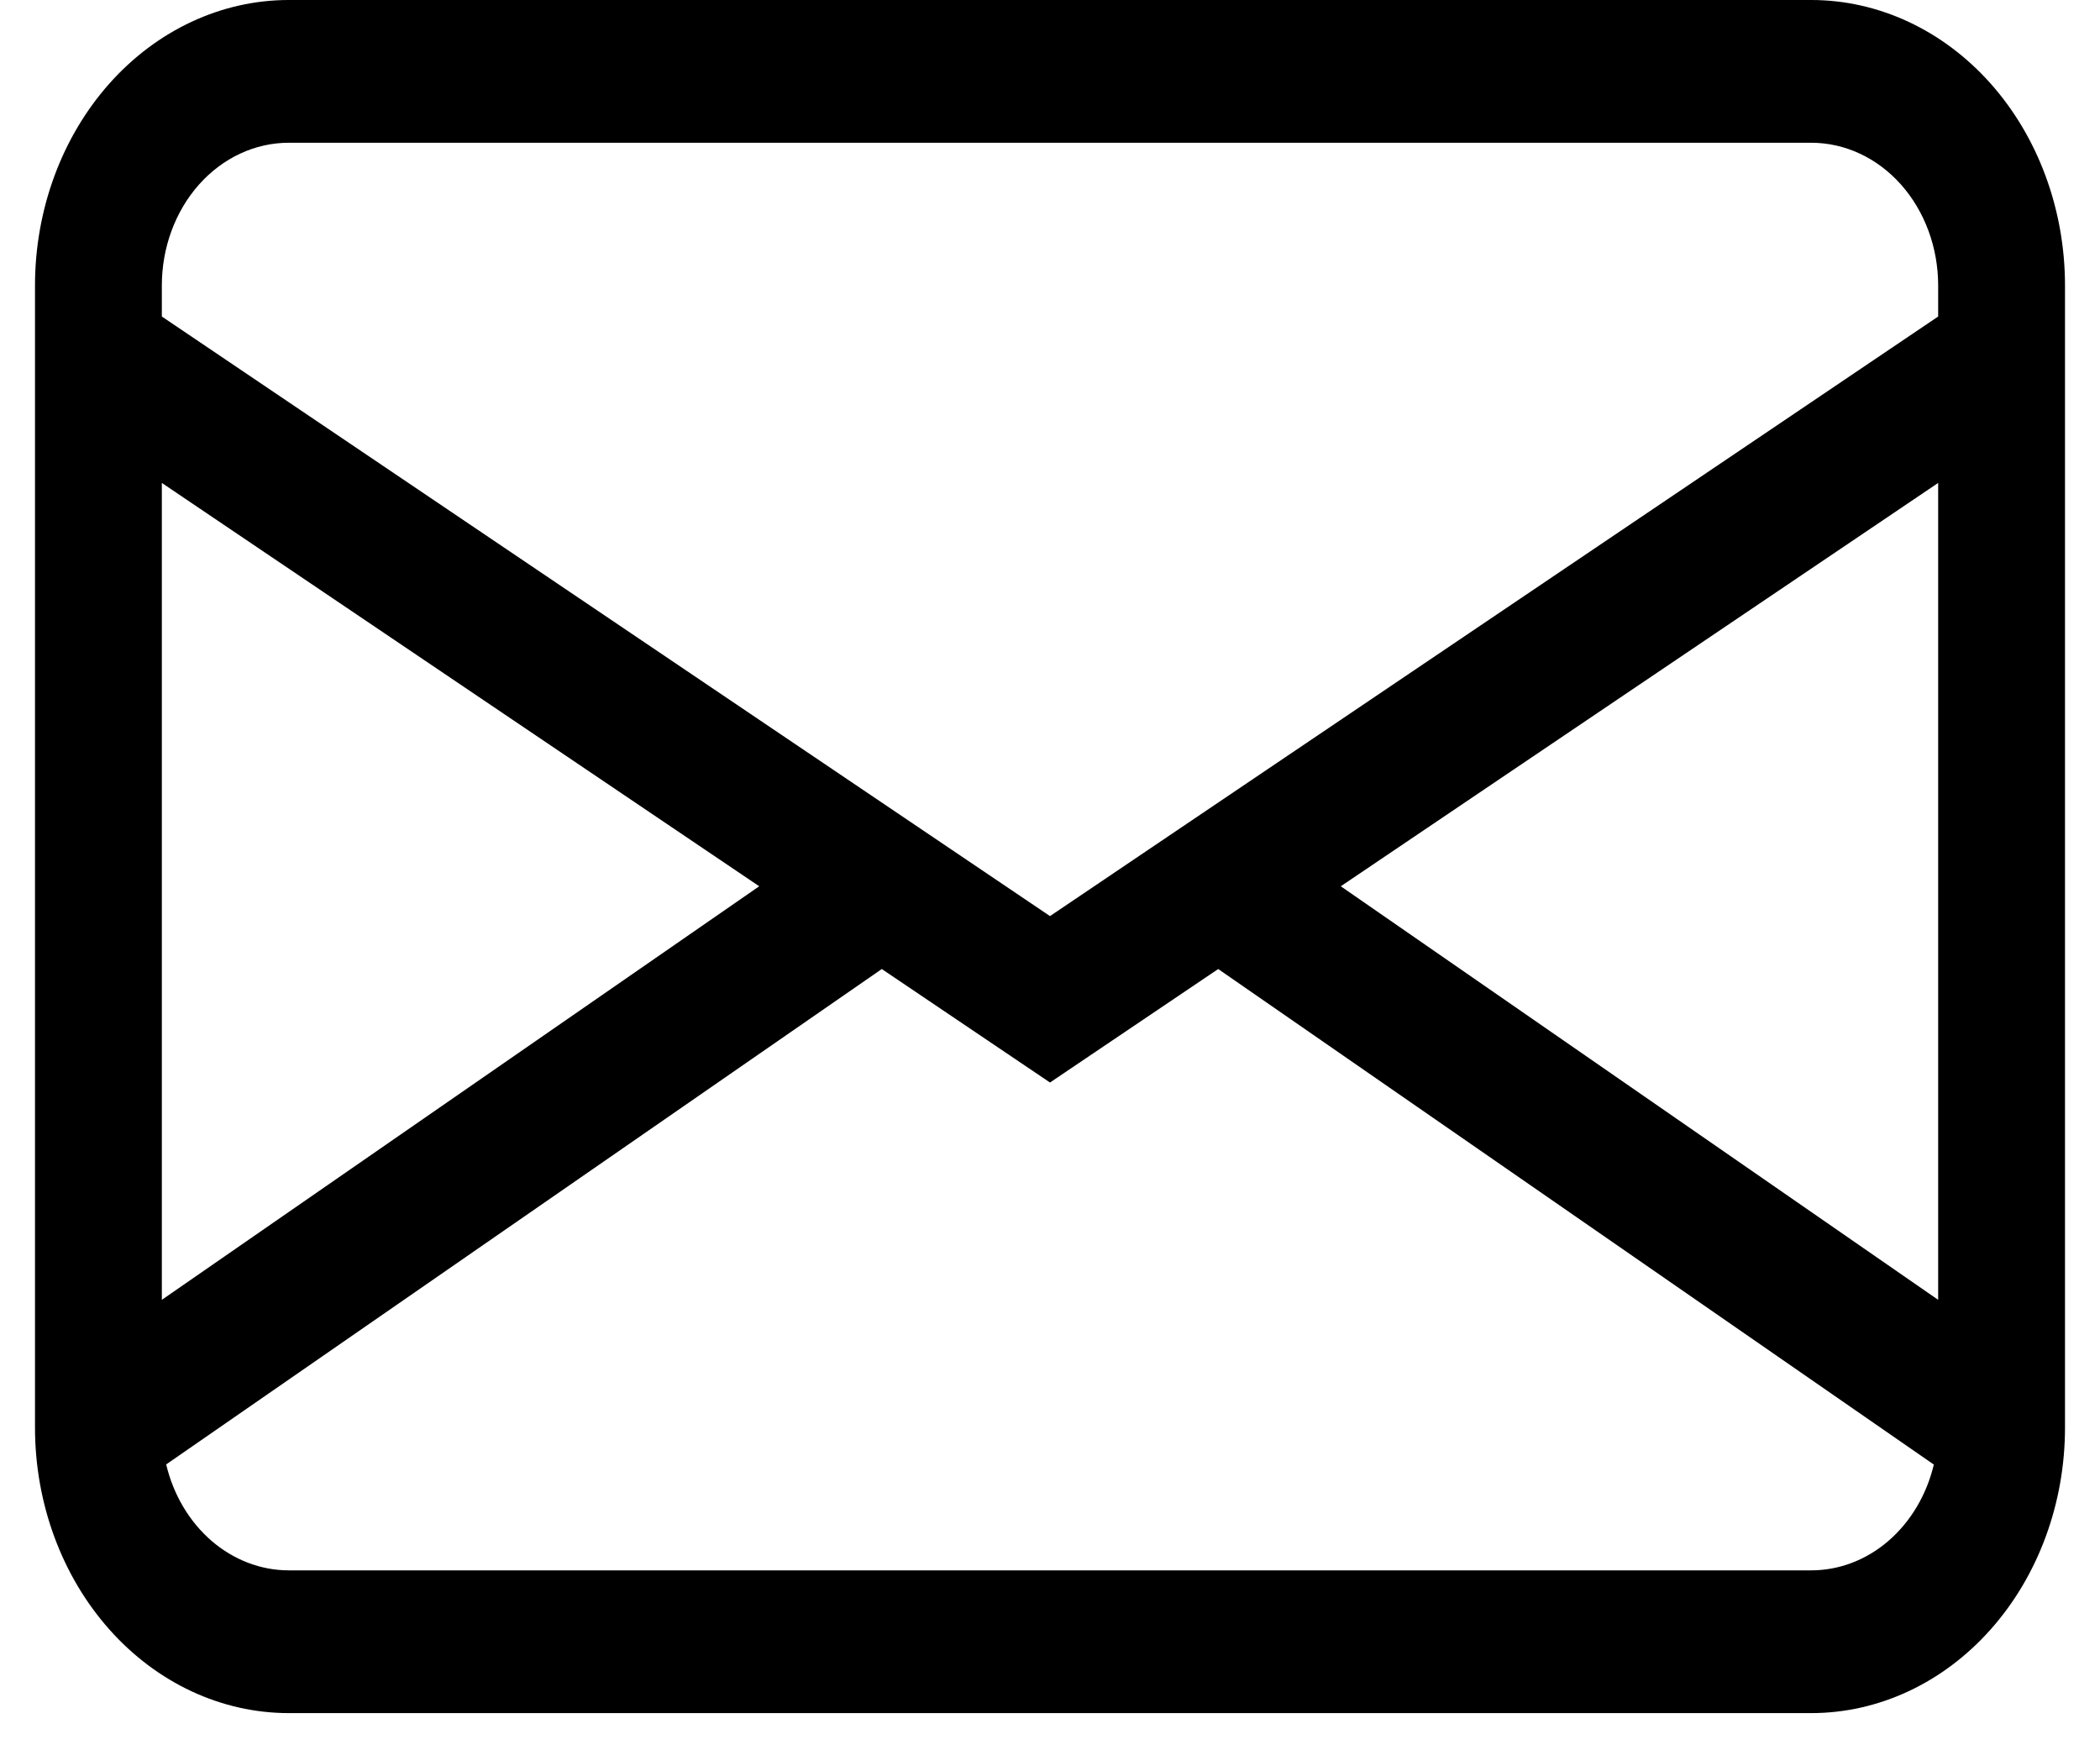 <svg width="30" height="25" viewBox="0 0 30 25" fill="none" xmlns="http://www.w3.org/2000/svg">
<path d="M0.5 4.078C0.5 2.997 0.882 1.959 1.562 1.194C2.242 0.43 3.164 0 4.125 0H25.875C26.836 0 27.758 0.43 28.438 1.194C29.118 1.959 29.5 2.997 29.5 4.078V20.391C29.5 21.472 29.118 22.509 28.438 23.274C27.758 24.039 26.836 24.469 25.875 24.469H4.125C3.164 24.469 2.242 24.039 1.562 23.274C0.882 22.509 0.5 21.472 0.5 20.391V4.078ZM4.125 2.039C3.644 2.039 3.183 2.254 2.843 2.636C2.503 3.019 2.312 3.537 2.312 4.078V4.521L15 13.085L27.688 4.521V4.078C27.688 3.537 27.497 3.019 27.157 2.636C26.817 2.254 26.356 2.039 25.875 2.039H4.125ZM27.688 6.898L19.154 12.659L27.688 18.566V6.898ZM27.626 20.919L17.403 13.841L15 15.462L12.597 13.841L2.374 20.917C2.477 21.351 2.705 21.734 3.021 22.008C3.338 22.281 3.726 22.43 4.125 22.43H25.875C26.274 22.43 26.662 22.282 26.978 22.009C27.295 21.735 27.523 21.352 27.626 20.919ZM2.312 18.566L10.846 12.659L2.312 6.898V18.566Z" fill="black"/>
</svg>
